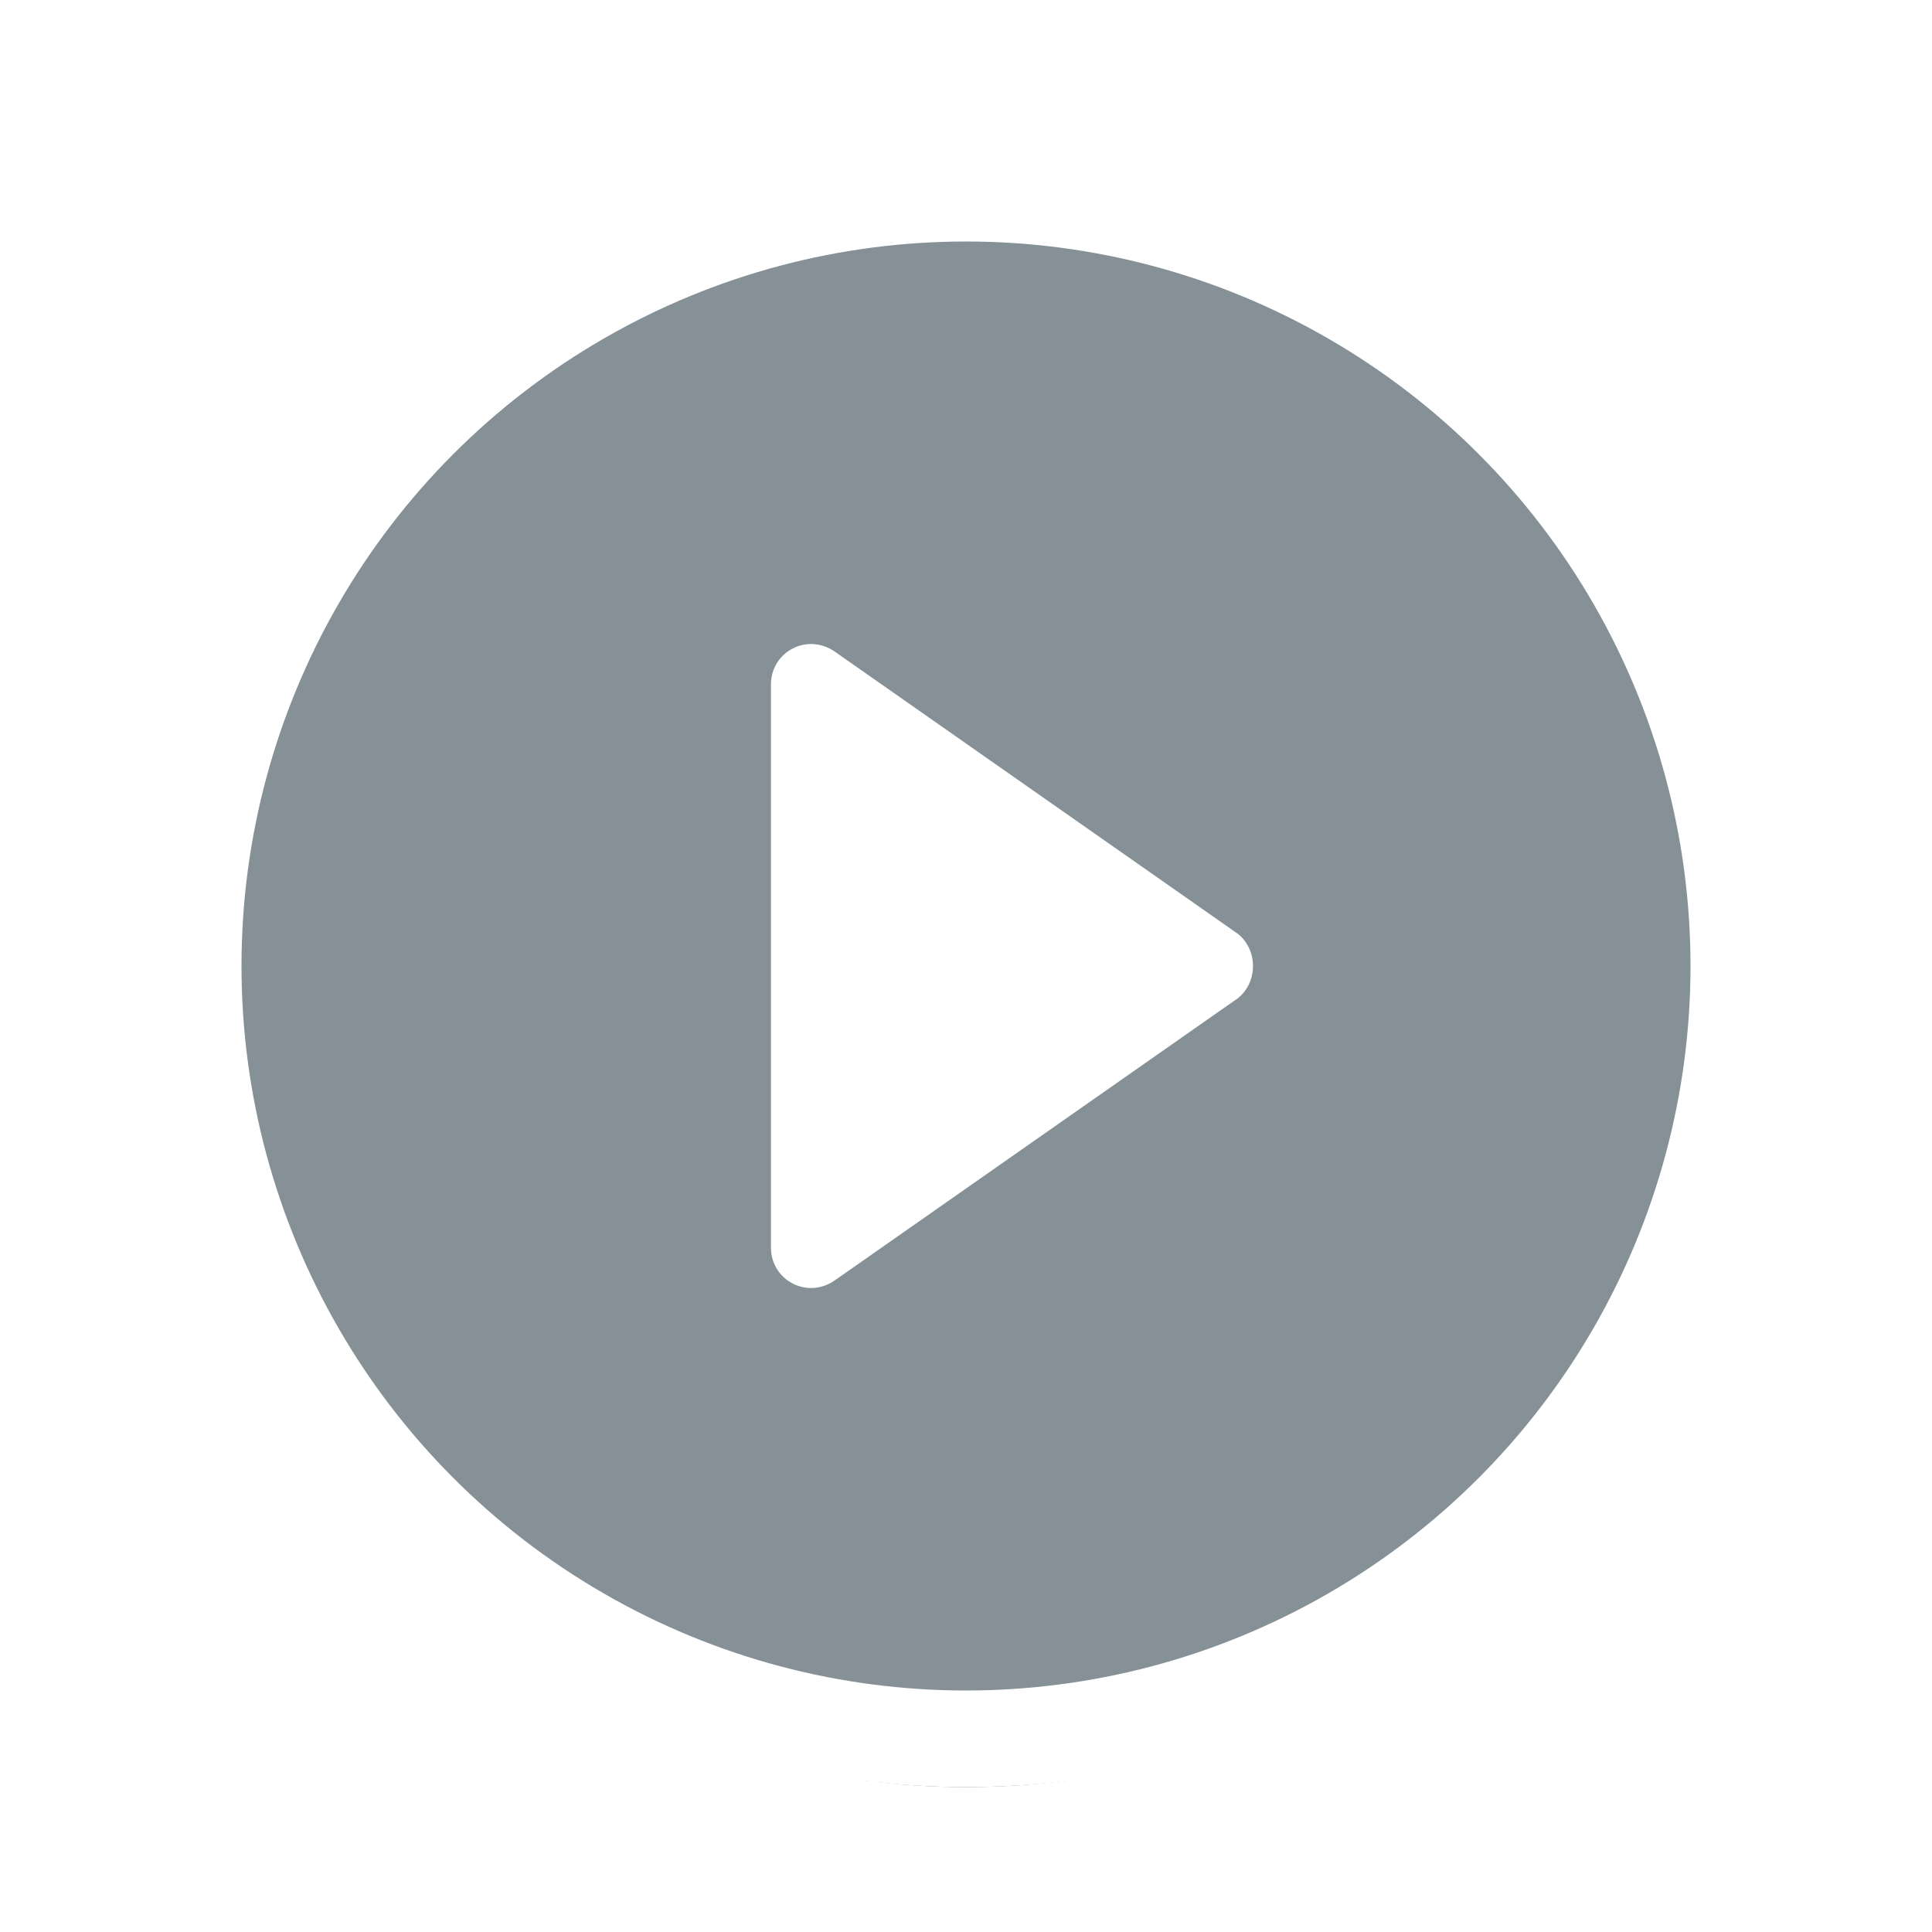 <?xml version="1.0" encoding="UTF-8"?>
<svg width="40px" height="40px" viewBox="0 0 40 40" version="1.1" xmlns="http://www.w3.org/2000/svg" xmlns:xlink="http://www.w3.org/1999/xlink">
    <title>Button/Play</title>
    <defs>
        <circle id="path-1" cx="16" cy="16" r="16"></circle>
        <filter x="-17.2%" y="-17.2%" width="134.4%" height="134.4%" filterUnits="objectBoundingBox" id="filter-2">
            <feMorphology radius="1" operator="dilate" in="SourceAlpha" result="shadowSpreadOuter1"></feMorphology>
            <feOffset dx="0" dy="1" in="shadowSpreadOuter1" result="shadowOffsetOuter1"></feOffset>
            <feGaussianBlur stdDeviation="0.5" in="shadowOffsetOuter1" result="shadowBlurOuter1"></feGaussianBlur>
            <feComposite in="shadowBlurOuter1" in2="SourceAlpha" operator="out" result="shadowBlurOuter1"></feComposite>
            <feColorMatrix values="0 0 0 0 0   0 0 0 0 0   0 0 0 0 0  0 0 0 0.05 0" type="matrix" in="shadowBlurOuter1" result="shadowMatrixOuter1"></feColorMatrix>
            <feMorphology radius="1" operator="dilate" in="SourceAlpha" result="shadowSpreadOuter2"></feMorphology>
            <feOffset dx="0" dy="0" in="shadowSpreadOuter2" result="shadowOffsetOuter2"></feOffset>
            <feGaussianBlur stdDeviation="1.5" in="shadowOffsetOuter2" result="shadowBlurOuter2"></feGaussianBlur>
            <feComposite in="shadowBlurOuter2" in2="SourceAlpha" operator="out" result="shadowBlurOuter2"></feComposite>
            <feColorMatrix values="0 0 0 0 0   0 0 0 0 0   0 0 0 0 0  0 0 0 0.05 0" type="matrix" in="shadowBlurOuter2" result="shadowMatrixOuter2"></feColorMatrix>
            <feMerge>
                <feMergeNode in="shadowMatrixOuter1"></feMergeNode>
                <feMergeNode in="shadowMatrixOuter2"></feMergeNode>
            </feMerge>
        </filter>
    </defs>
    <g id="Symbols" stroke="none" stroke-width="1" fill="none" fill-rule="evenodd">
        <g id="Card/Type-O-alt" transform="translate(-97, -35)" fill-rule="nonzero">
            <g id="Group-2">
                <g id="Button/Play" transform="translate(101, 39)">
                    <g id="Oval" opacity="0.6" stroke-linecap="square" stroke-linejoin="round">
                        <use fill="black" fill-opacity="1" filter="url(#filter-2)" xlink:href="#path-1"></use>
                        <use stroke="#FFFFFF" stroke-width="2" fill="#334652" xlink:href="#path-1"></use>
                    </g>
                    <g id="Icon/Play" transform="translate(11.429, 9.143)" fill="#FFFFFF">
                        <path d="M10.2,6.191 L1.867,0.357 C1.283,-0.059 0.533,0.357 0.533,1.024 L0.533,12.691 C0.533,13.357 1.283,13.774 1.867,13.357 L10.2,7.524 C10.617,7.191 10.617,6.524 10.2,6.191 Z" id="Fill"></path>
                    </g>
                </g>
            </g>
        </g>
    </g>
</svg>